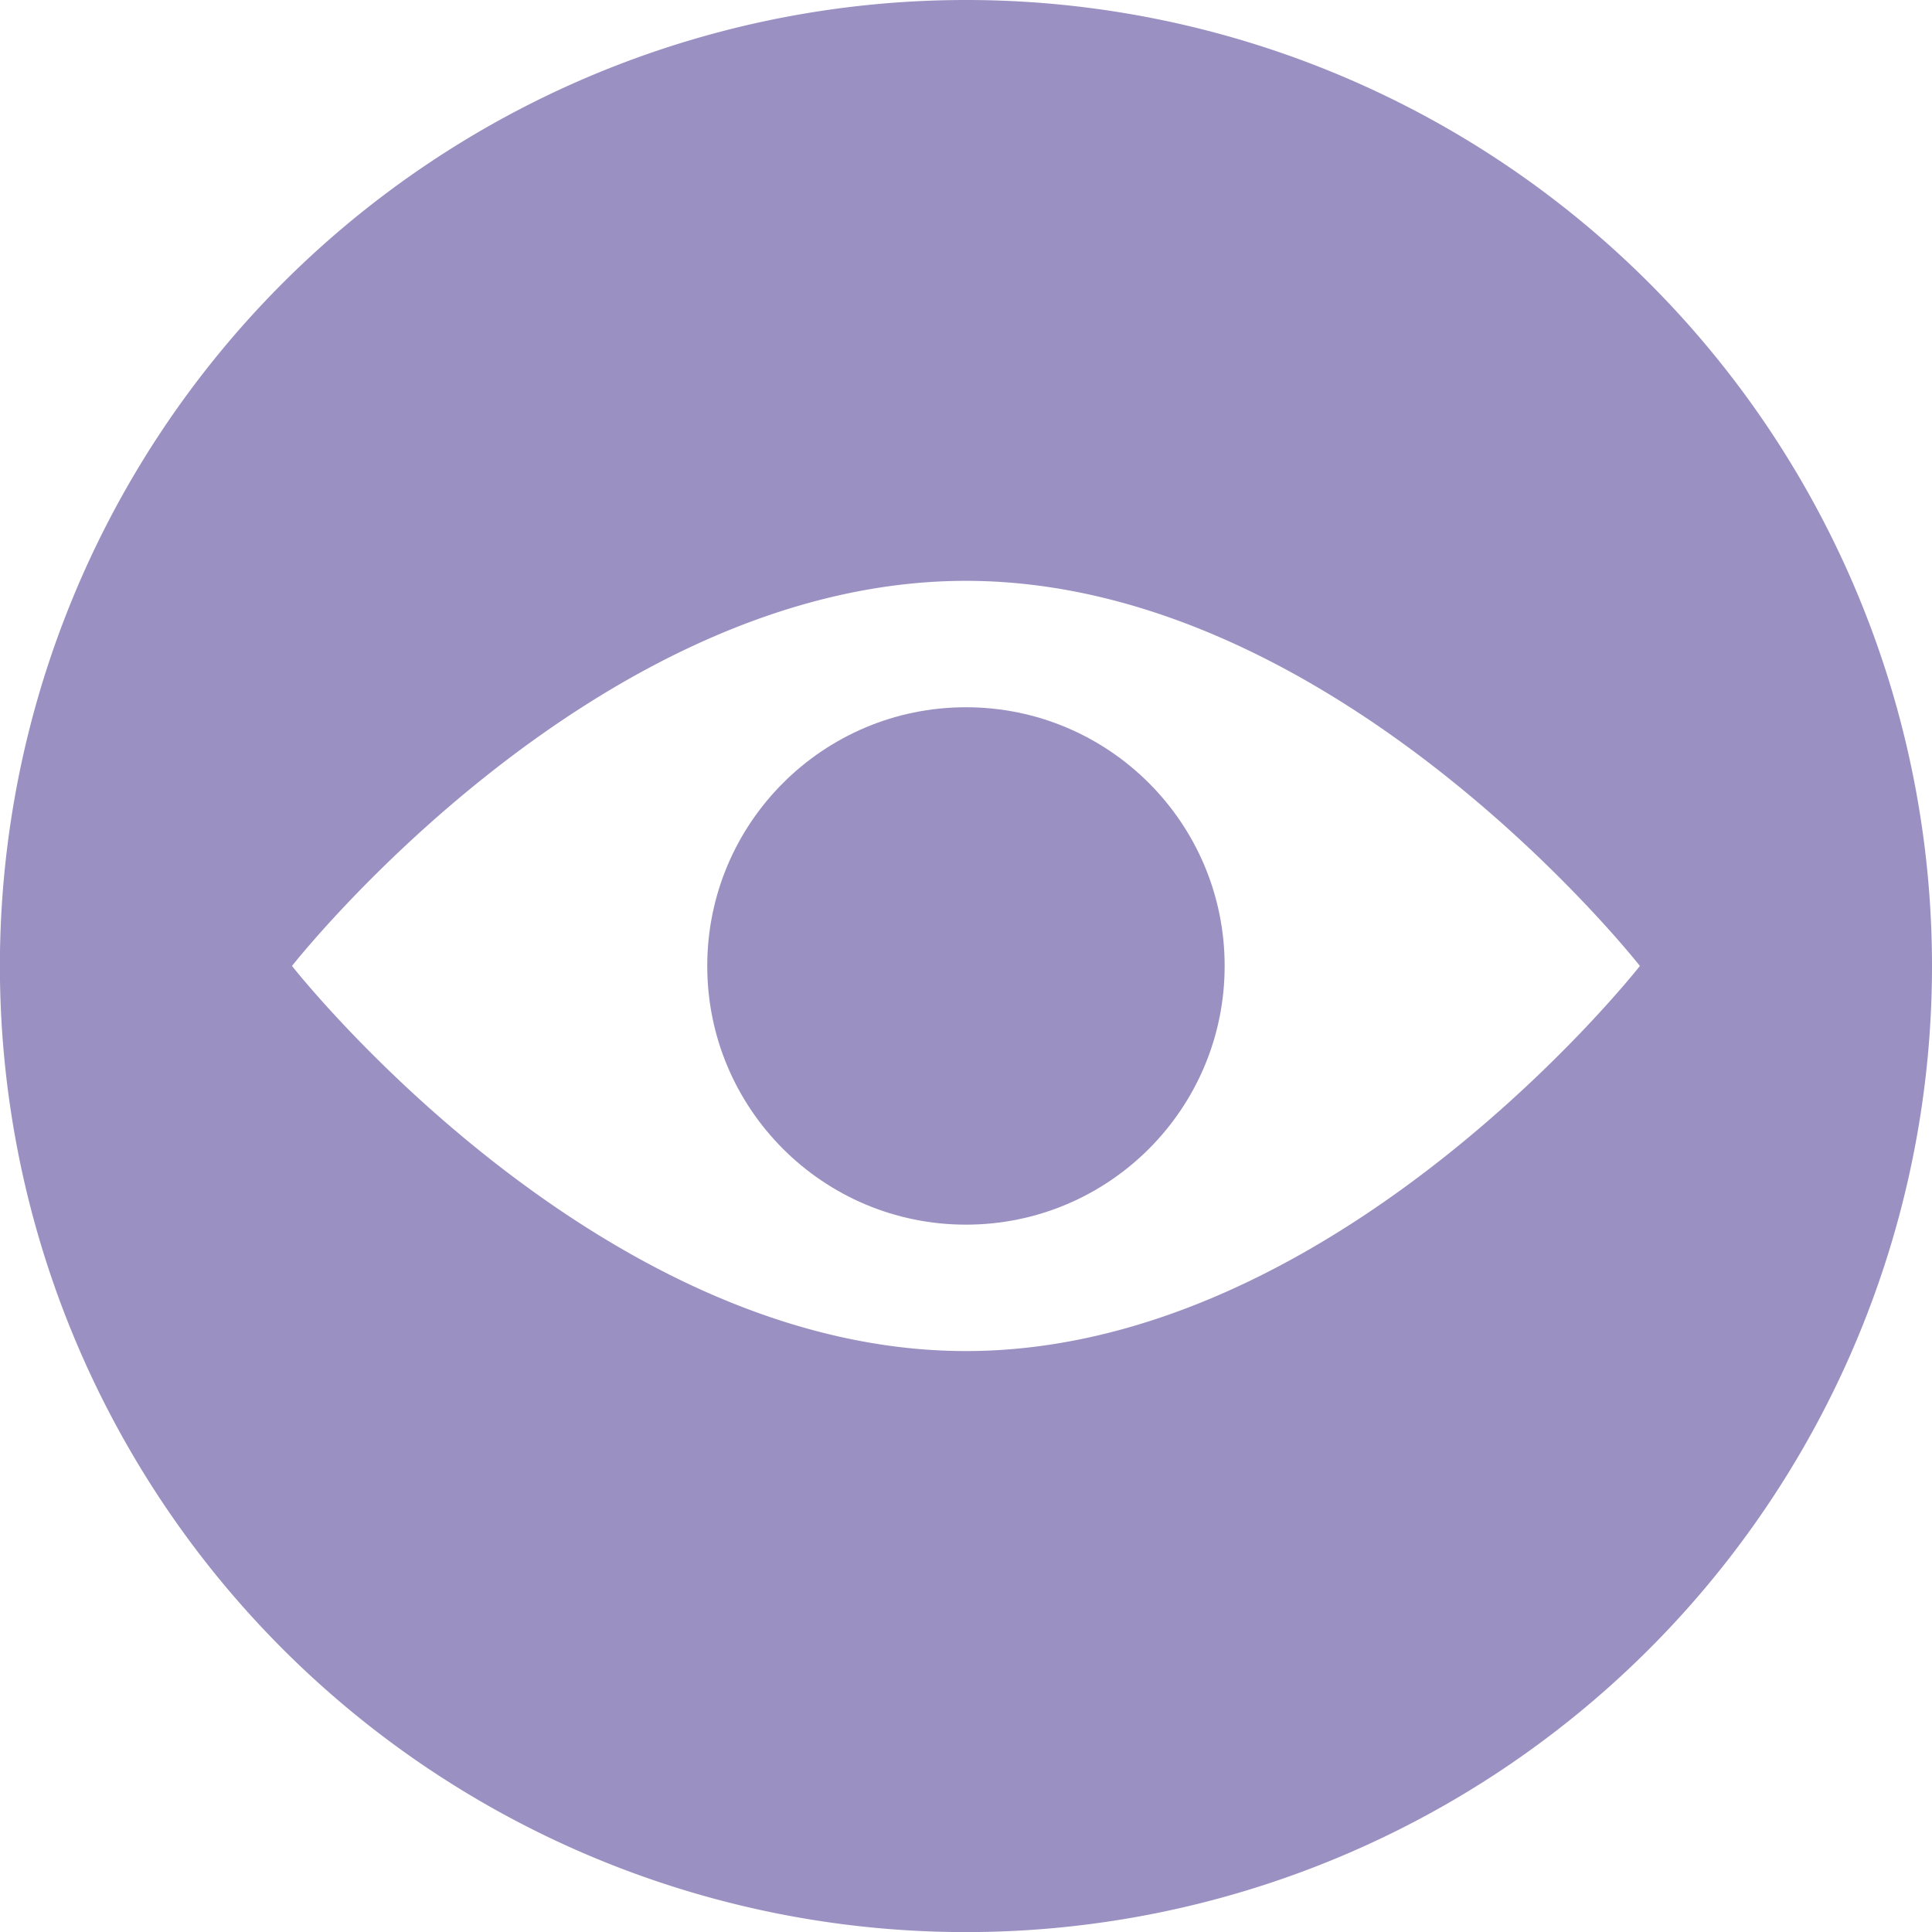 <svg id="color_palette" data-name="color palette" xmlns="http://www.w3.org/2000/svg" viewBox="0 0 200.67 200.67"><defs><style>.cls-1{fill:#9b90c2;}</style></defs><title>view-icon</title><circle class="cls-1" cx="100.33" cy="100.33" r="26.87"/><path class="cls-1" d="M100.33,0A100.34,100.34,0,1,0,200.67,100.33,100.33,100.33,0,0,0,100.33,0Zm70,100.33s-31.34,40-70,40-70-40-70-40,31.34-40,70-40S170.33,100.33,170.33,100.33Z"/></svg>